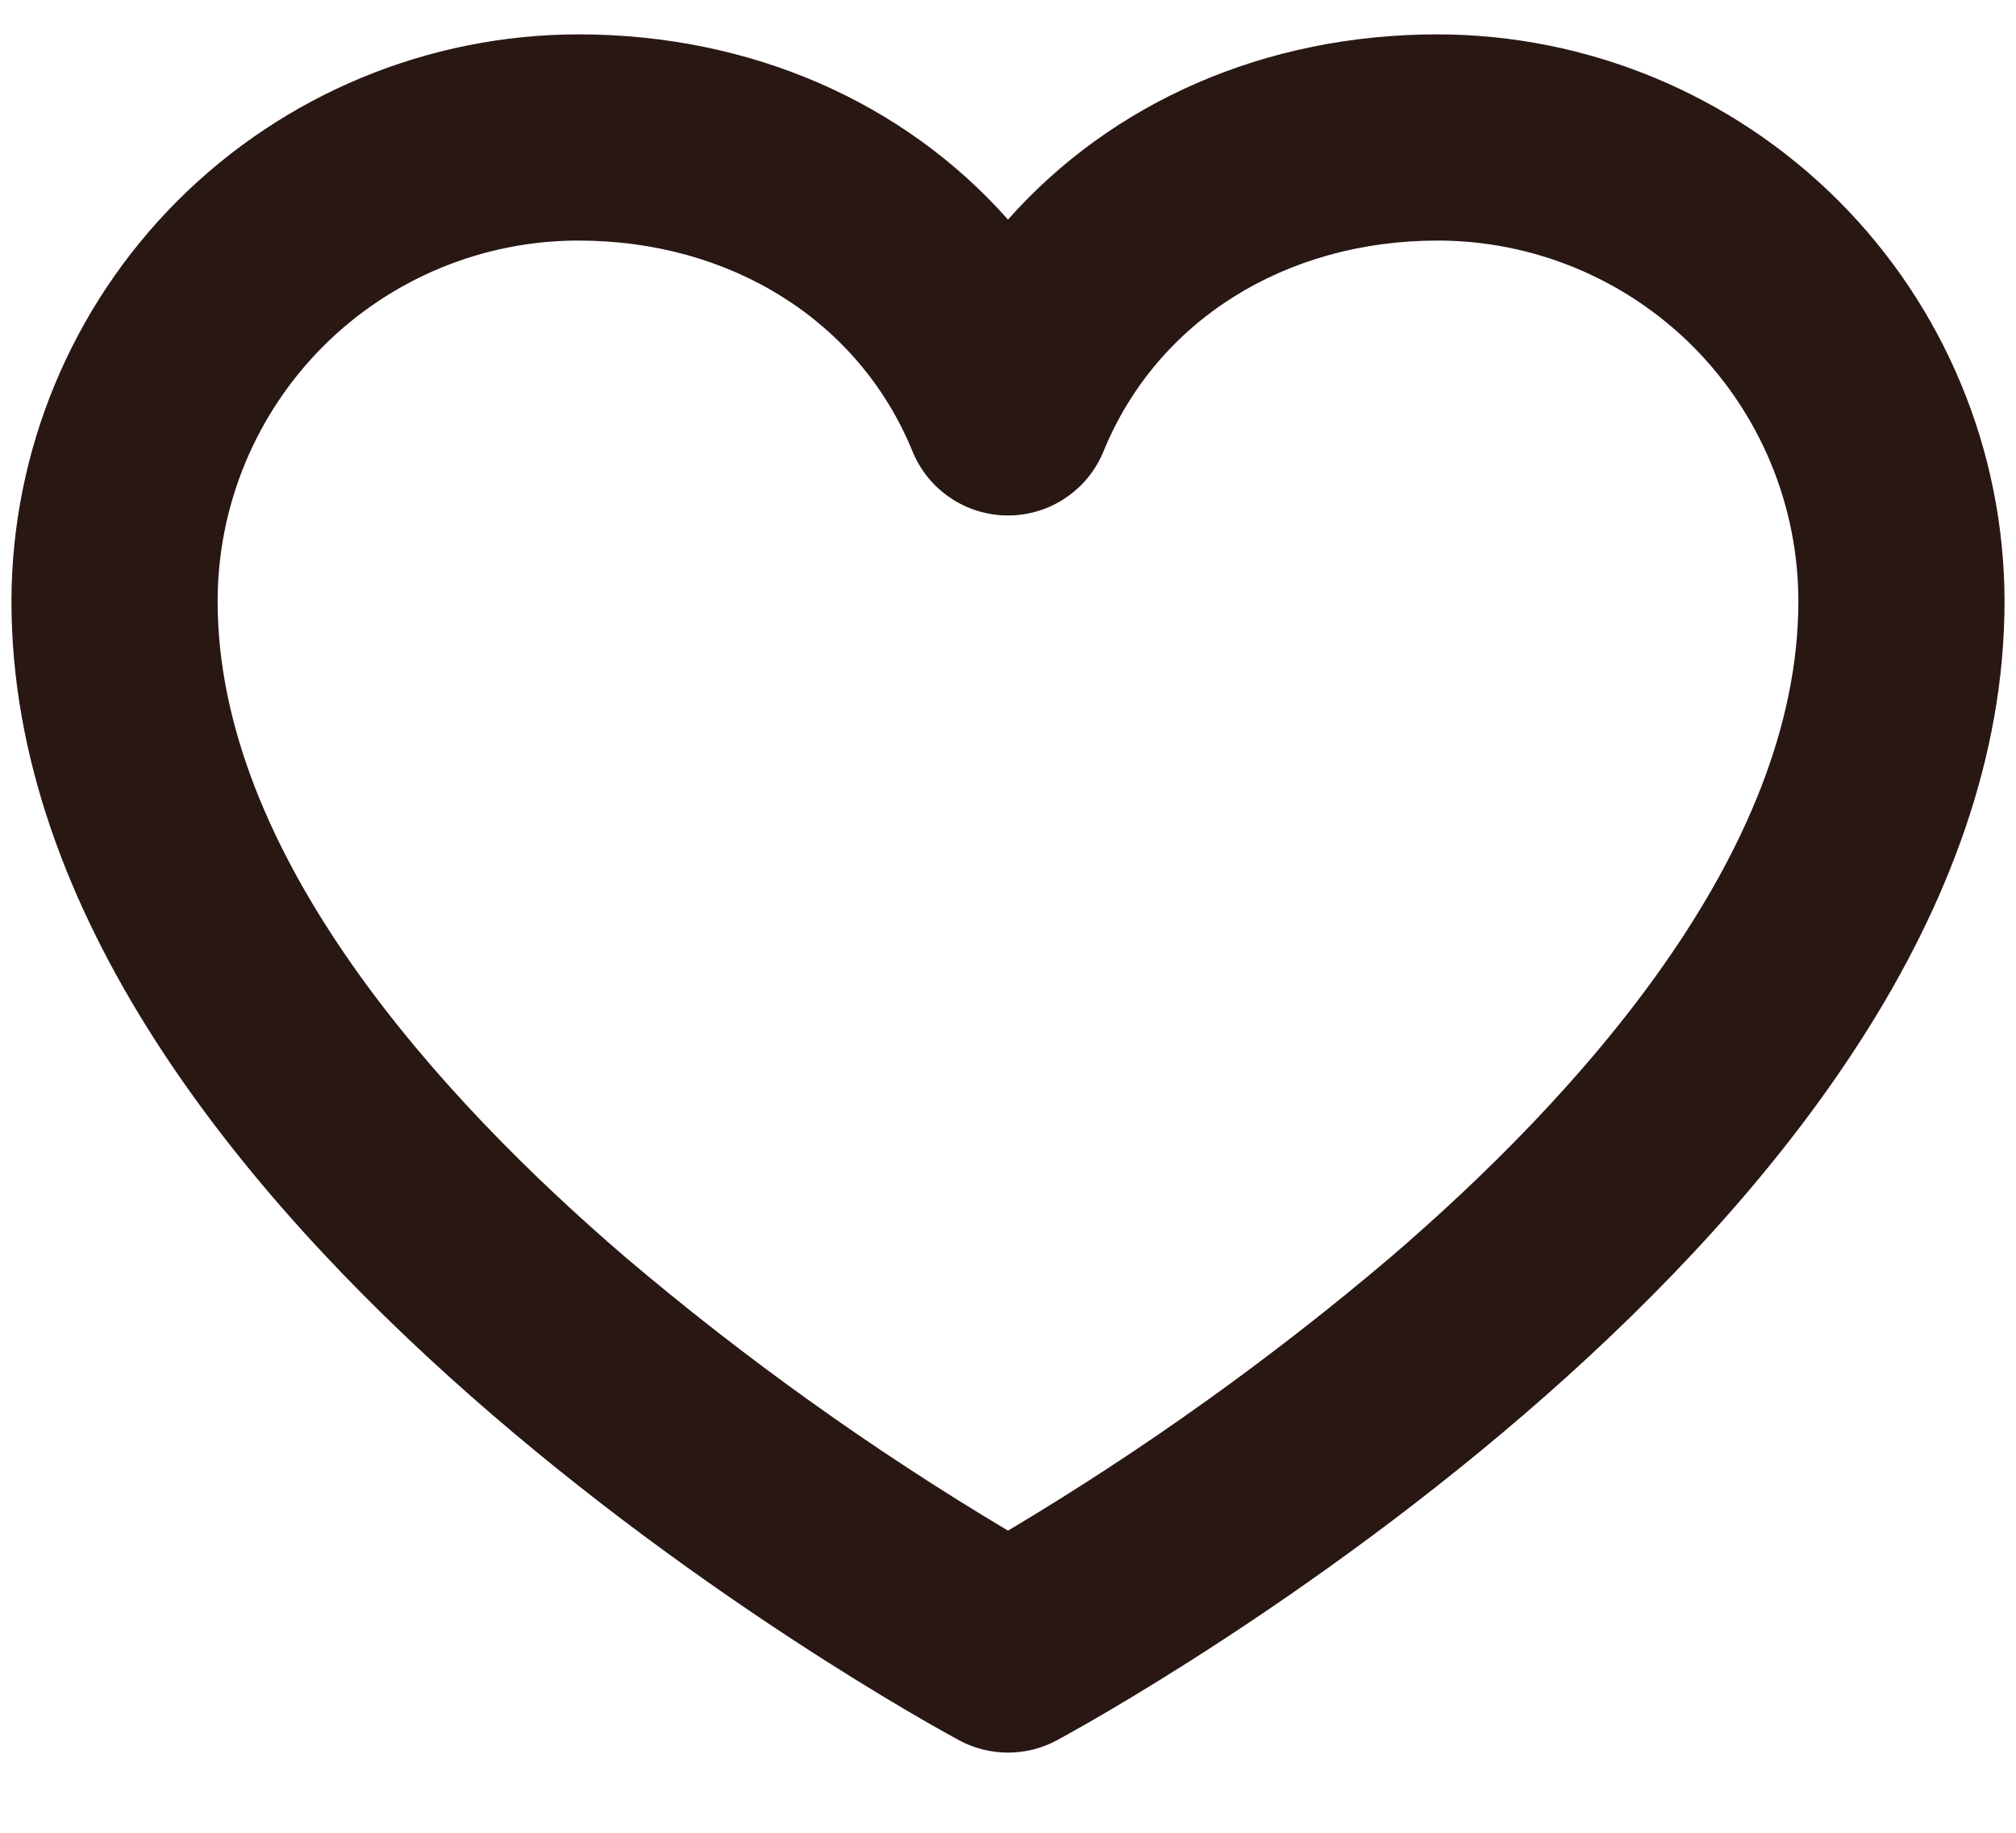 <svg width="22" height="20" viewBox="0 0 22 20" fill="none" xmlns="http://www.w3.org/2000/svg">
<path d="M15.688 0.375C13.804 0.375 12.133 1.118 11 2.396C9.867 1.118 8.196 0.375 6.312 0.375C4.672 0.377 3.099 1.03 1.939 2.189C0.78 3.349 0.127 4.922 0.125 6.562C0.125 13.344 10.045 18.763 10.467 18.991C10.63 19.079 10.814 19.125 11 19.125C11.186 19.125 11.37 19.079 11.533 18.991C11.955 18.763 21.875 13.344 21.875 6.562C21.873 4.922 21.221 3.349 20.061 2.189C18.901 1.03 17.328 0.377 15.688 0.375ZM15.173 13.721C13.867 14.829 12.471 15.826 11 16.703C9.529 15.826 8.133 14.829 6.827 13.721C4.796 11.978 2.375 9.321 2.375 6.562C2.375 5.518 2.79 4.517 3.528 3.778C4.267 3.04 5.268 2.625 6.312 2.625C7.981 2.625 9.378 3.506 9.958 4.926C10.043 5.133 10.187 5.31 10.373 5.434C10.558 5.559 10.777 5.625 11 5.625C11.223 5.625 11.442 5.559 11.627 5.434C11.813 5.31 11.957 5.133 12.042 4.926C12.622 3.506 14.019 2.625 15.688 2.625C16.732 2.625 17.733 3.04 18.472 3.778C19.21 4.517 19.625 5.518 19.625 6.562C19.625 9.321 17.204 11.978 15.173 13.721Z" fill="#291714"/>
</svg>
